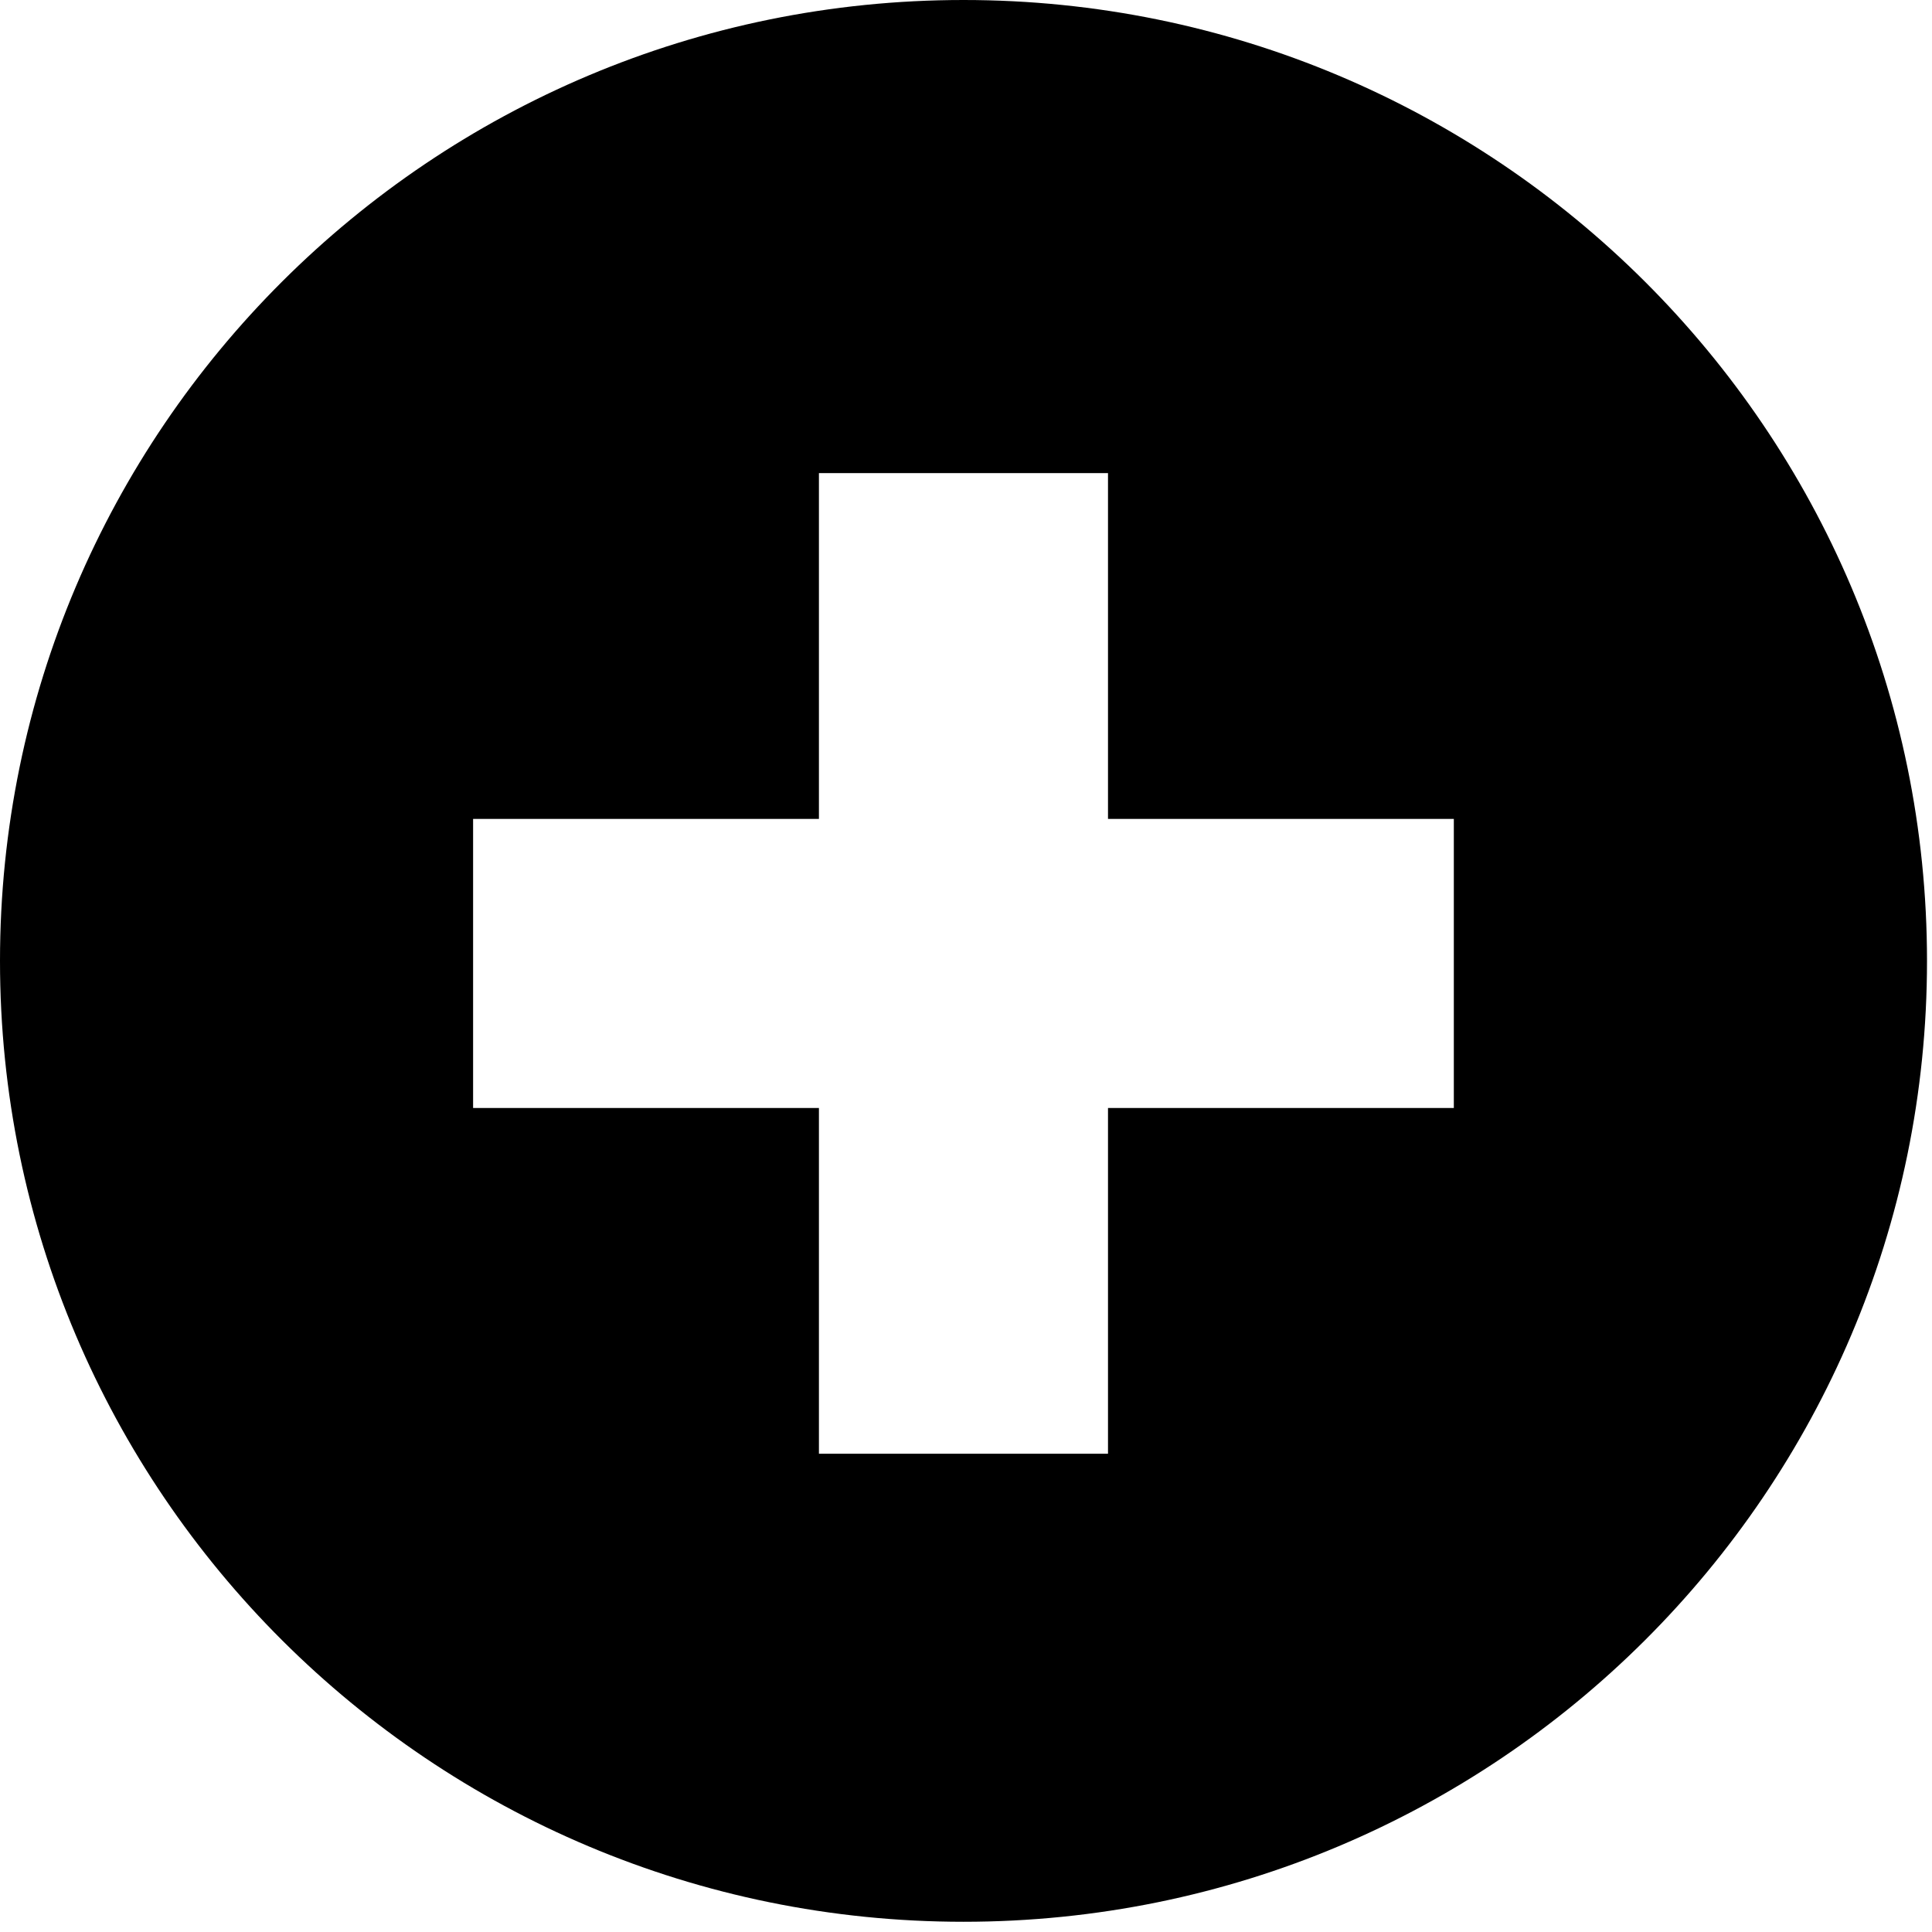 <?xml version="1.0" encoding="utf-8"?>
<!-- Generator: Adobe Illustrator 16.0.0, SVG Export Plug-In . SVG Version: 6.00 Build 0)  -->
<!DOCTYPE svg PUBLIC "-//W3C//DTD SVG 1.1//EN" "http://www.w3.org/Graphics/SVG/1.1/DTD/svg11.dtd">
<svg version="1.1" id="Layer_1" xmlns="http://www.w3.org/2000/svg" xmlns:xlink="http://www.w3.org/1999/xlink" x="0px" y="0px"
	 width="48px" height="48px" viewBox="0 0 48 48" enable-background="new 0 0 48 48" xml:space="preserve">
<path d="M23.938,0C10.72,0,0,10.69,0,23.874c0,13.188,10.72,23.872,23.938,23.872c13.221,0,23.938-10.685,23.938-23.872
	C47.875,10.69,37.158,0,23.938,0z M36.12,27.528h-8.592v8.59h-7.182v-8.59h-8.592v-7.182h8.592v-8.592h7.182v8.592h8.592V27.528z"/>
</svg>
